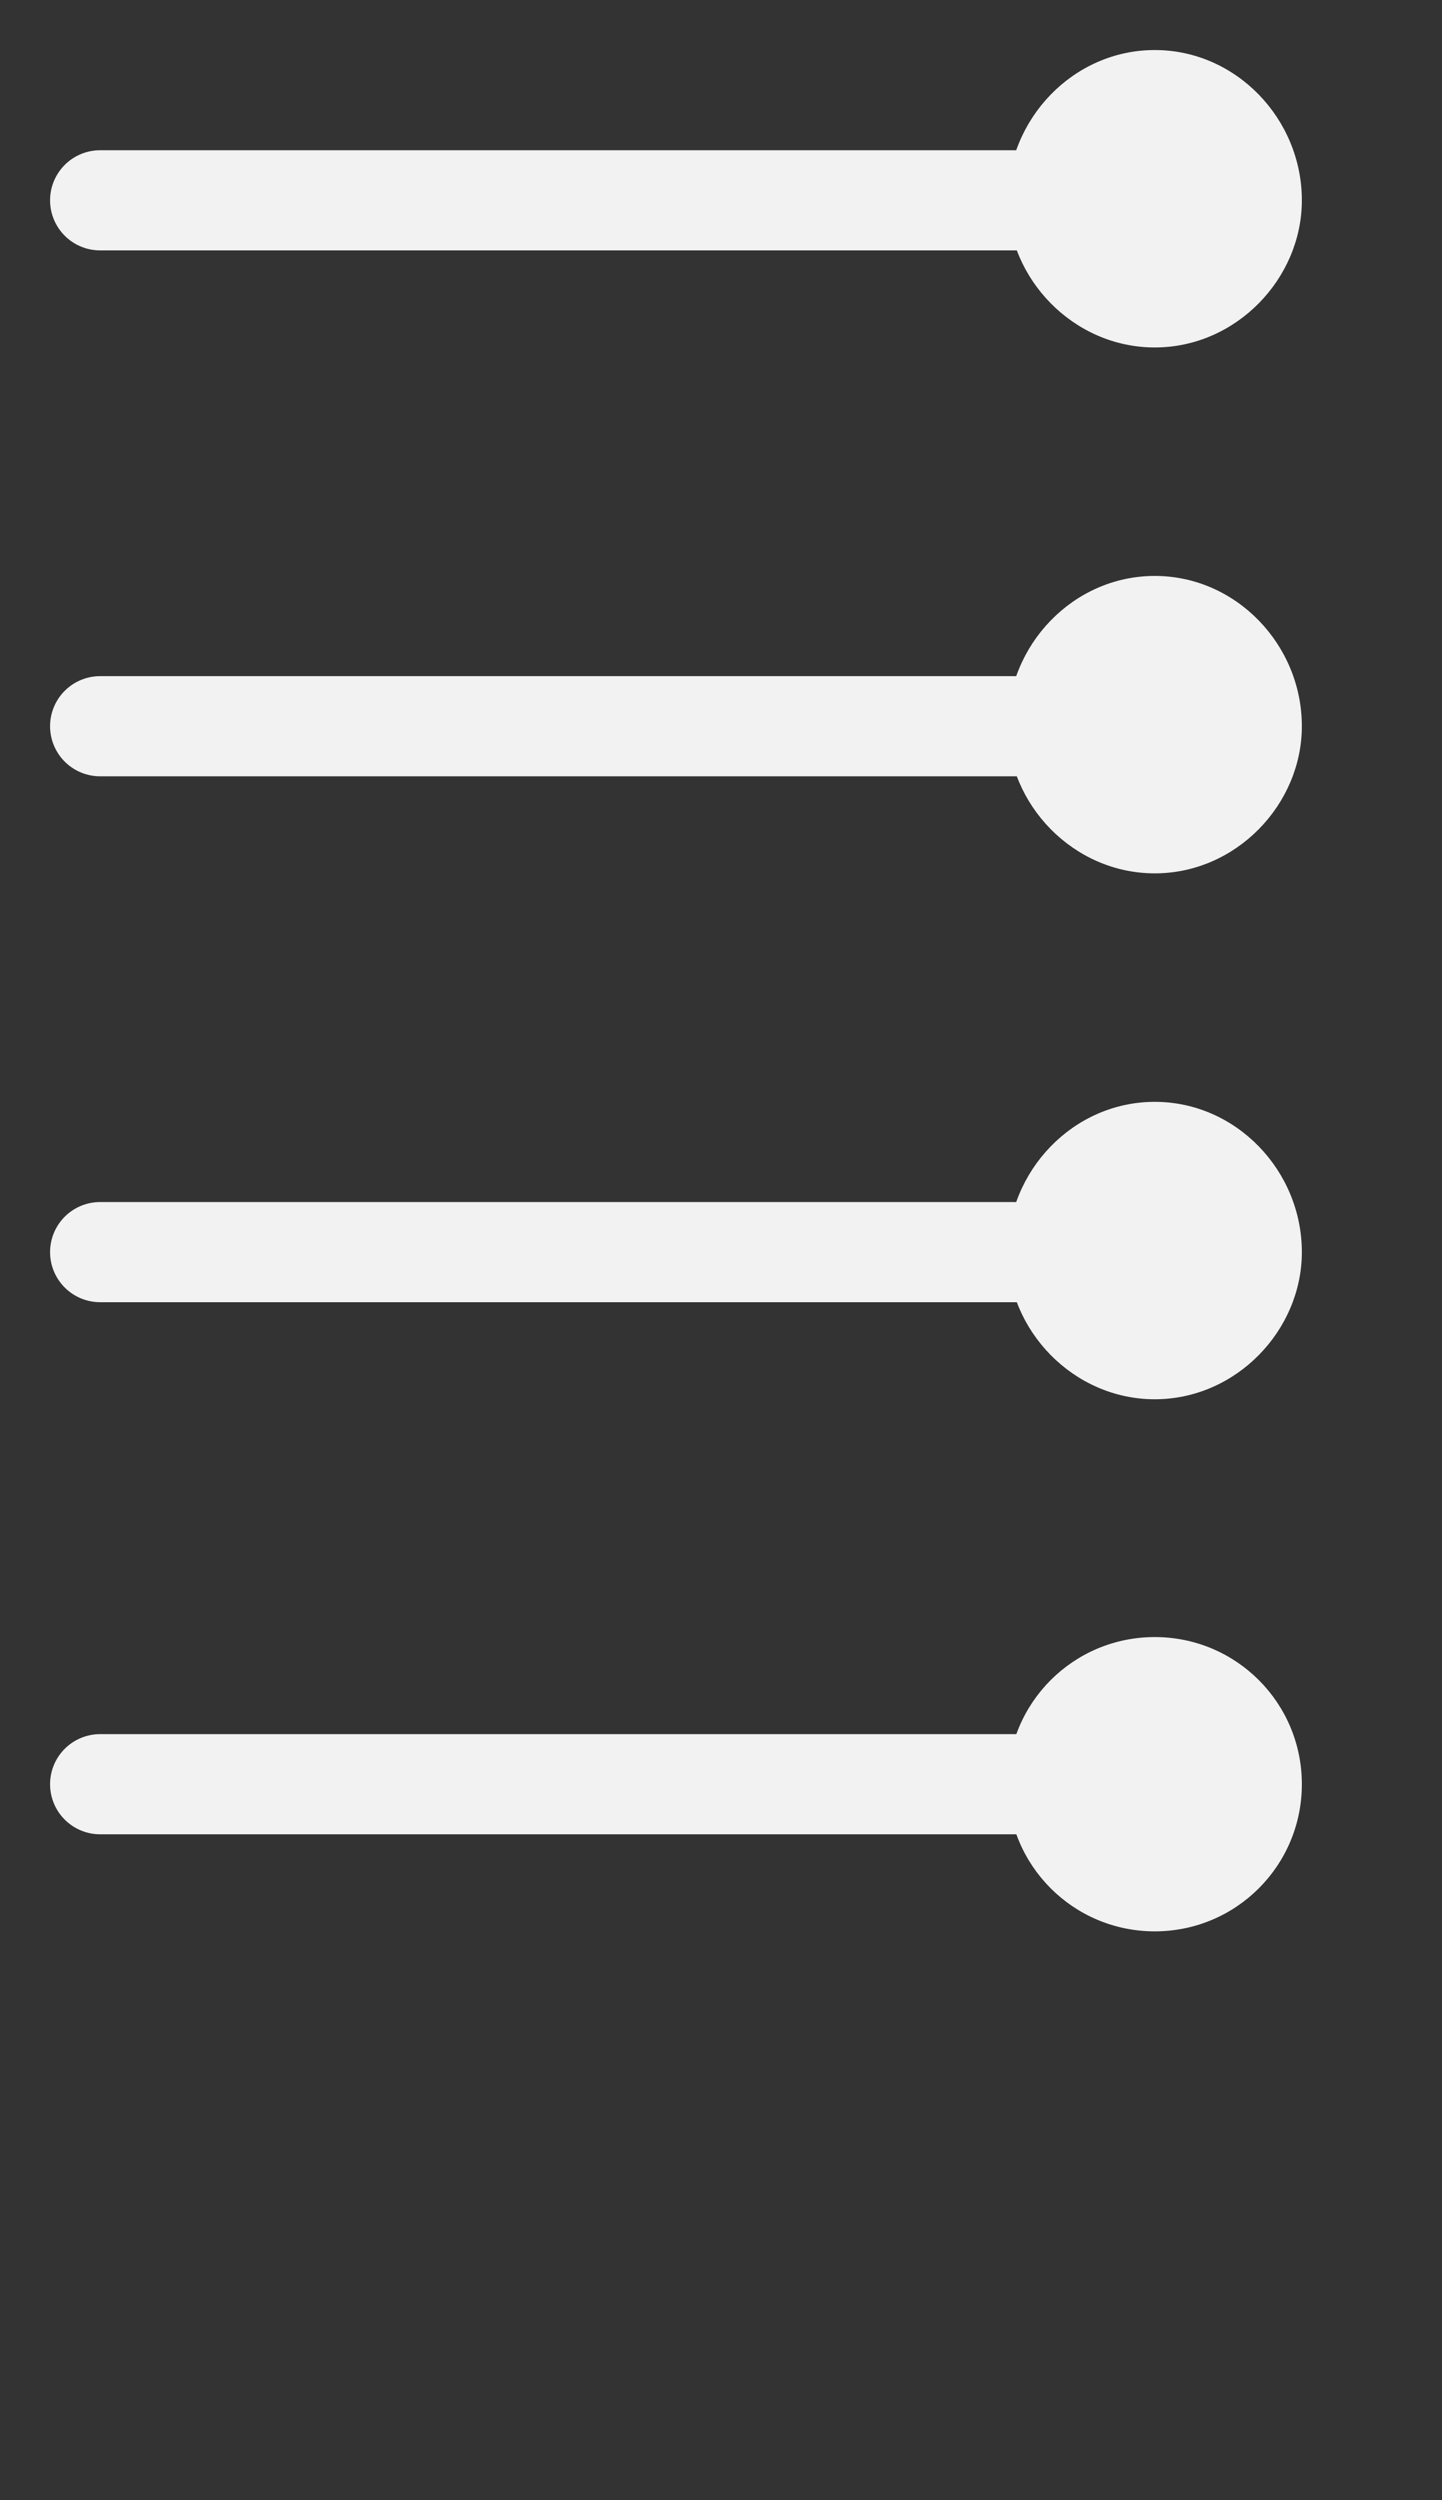 <?xml version="1.0" encoding="UTF-8" standalone="no"?>
<!-- Created with Inkscape (http://www.inkscape.org/) -->

<svg
   xmlns:dc="http://purl.org/dc/elements/1.1/"
   xmlns:cc="http://creativecommons.org/ns#"
   xmlns:rdf="http://www.w3.org/1999/02/22-rdf-syntax-ns#"
   xmlns:svg="http://www.w3.org/2000/svg"
   xmlns="http://www.w3.org/2000/svg"
   xmlns:inkscape="http://www.inkscape.org/namespaces/inkscape"
   version="1.0"
   width="4.5mm"
   height="7.8mm"
   id="svg2">
  <rect width="100%" height="100%" fill="#333333" stroke="none"/>
  <defs
     id="defs4" />
  <g
     id="g6">
    <path
       d="m 1.181,2.362 12.438,0"
       inkscape:connector-curvature="0"
       id="path8"
       style="fill:none;stroke:#f2f2f2;stroke-width:1.181px;stroke-linecap:round;stroke-linejoin:round;stroke-opacity:1;stroke-dasharray:none" />
    <path
       d="m 11.885,2.362 c 0,0.923 0.775,1.735 1.735,1.735 0.96,0 1.735,-0.812 1.735,-1.735 0,-0.96 -0.775,-1.772 -1.735,-1.772 -0.96,0 -1.735,0.812 -1.735,1.772"
       inkscape:connector-curvature="0"
       id="path10"
       style="fill:#f2f2f2;fill-opacity:1;fill-rule:evenodd;stroke:none" />
    <path
       d="m 1.181,21.038 12.438,0"
       inkscape:connector-curvature="0"
       id="path12"
       style="fill:none;stroke:#f2f2f2;stroke-width:1.181px;stroke-linecap:round;stroke-linejoin:round;stroke-opacity:1;stroke-dasharray:none" />
    <path
       d="m 11.885,21.038 c 0,0.96 0.775,1.735 1.735,1.735 0.96,0 1.735,-0.775 1.735,-1.735 0,-0.96 -0.775,-1.735 -1.735,-1.735 -0.96,0 -1.735,0.775 -1.735,1.735"
       inkscape:connector-curvature="0"
       id="path14"
       style="fill:#f2f2f2;fill-opacity:1;fill-rule:evenodd;stroke:none" />
    <path
       d="m 1.181,8.563 12.438,0"
       inkscape:connector-curvature="0"
       id="path16"
       style="fill:none;stroke:#f2f2f2;stroke-width:1.181px;stroke-linecap:round;stroke-linejoin:round;stroke-opacity:1;stroke-dasharray:none" />
    <path
       d="m 11.885,8.563 c 0,0.923 0.775,1.735 1.735,1.735 0.96,0 1.735,-0.812 1.735,-1.735 0,-0.96 -0.775,-1.772 -1.735,-1.772 -0.96,0 -1.735,0.812 -1.735,1.772"
       inkscape:connector-curvature="0"
       id="path18"
       style="fill:#f2f2f2;fill-opacity:1;fill-rule:evenodd;stroke:none" />
    <path
       d="m 1.181,14.764 12.438,0"
       inkscape:connector-curvature="0"
       id="path20"
       style="fill:none;stroke:#f2f2f2;stroke-width:1.181px;stroke-linecap:round;stroke-linejoin:round;stroke-opacity:1;stroke-dasharray:none" />
    <path
       d="m 11.885,14.764 c 0,0.923 0.775,1.735 1.735,1.735 0.96,0 1.735,-0.812 1.735,-1.735 0,-0.96 -0.775,-1.772 -1.735,-1.772 -0.96,0 -1.735,0.812 -1.735,1.772"
       inkscape:connector-curvature="0"
       id="path22"
       style="fill:#f2f2f2;fill-opacity:1;fill-rule:evenodd;stroke:none" />
  </g>
</svg>
